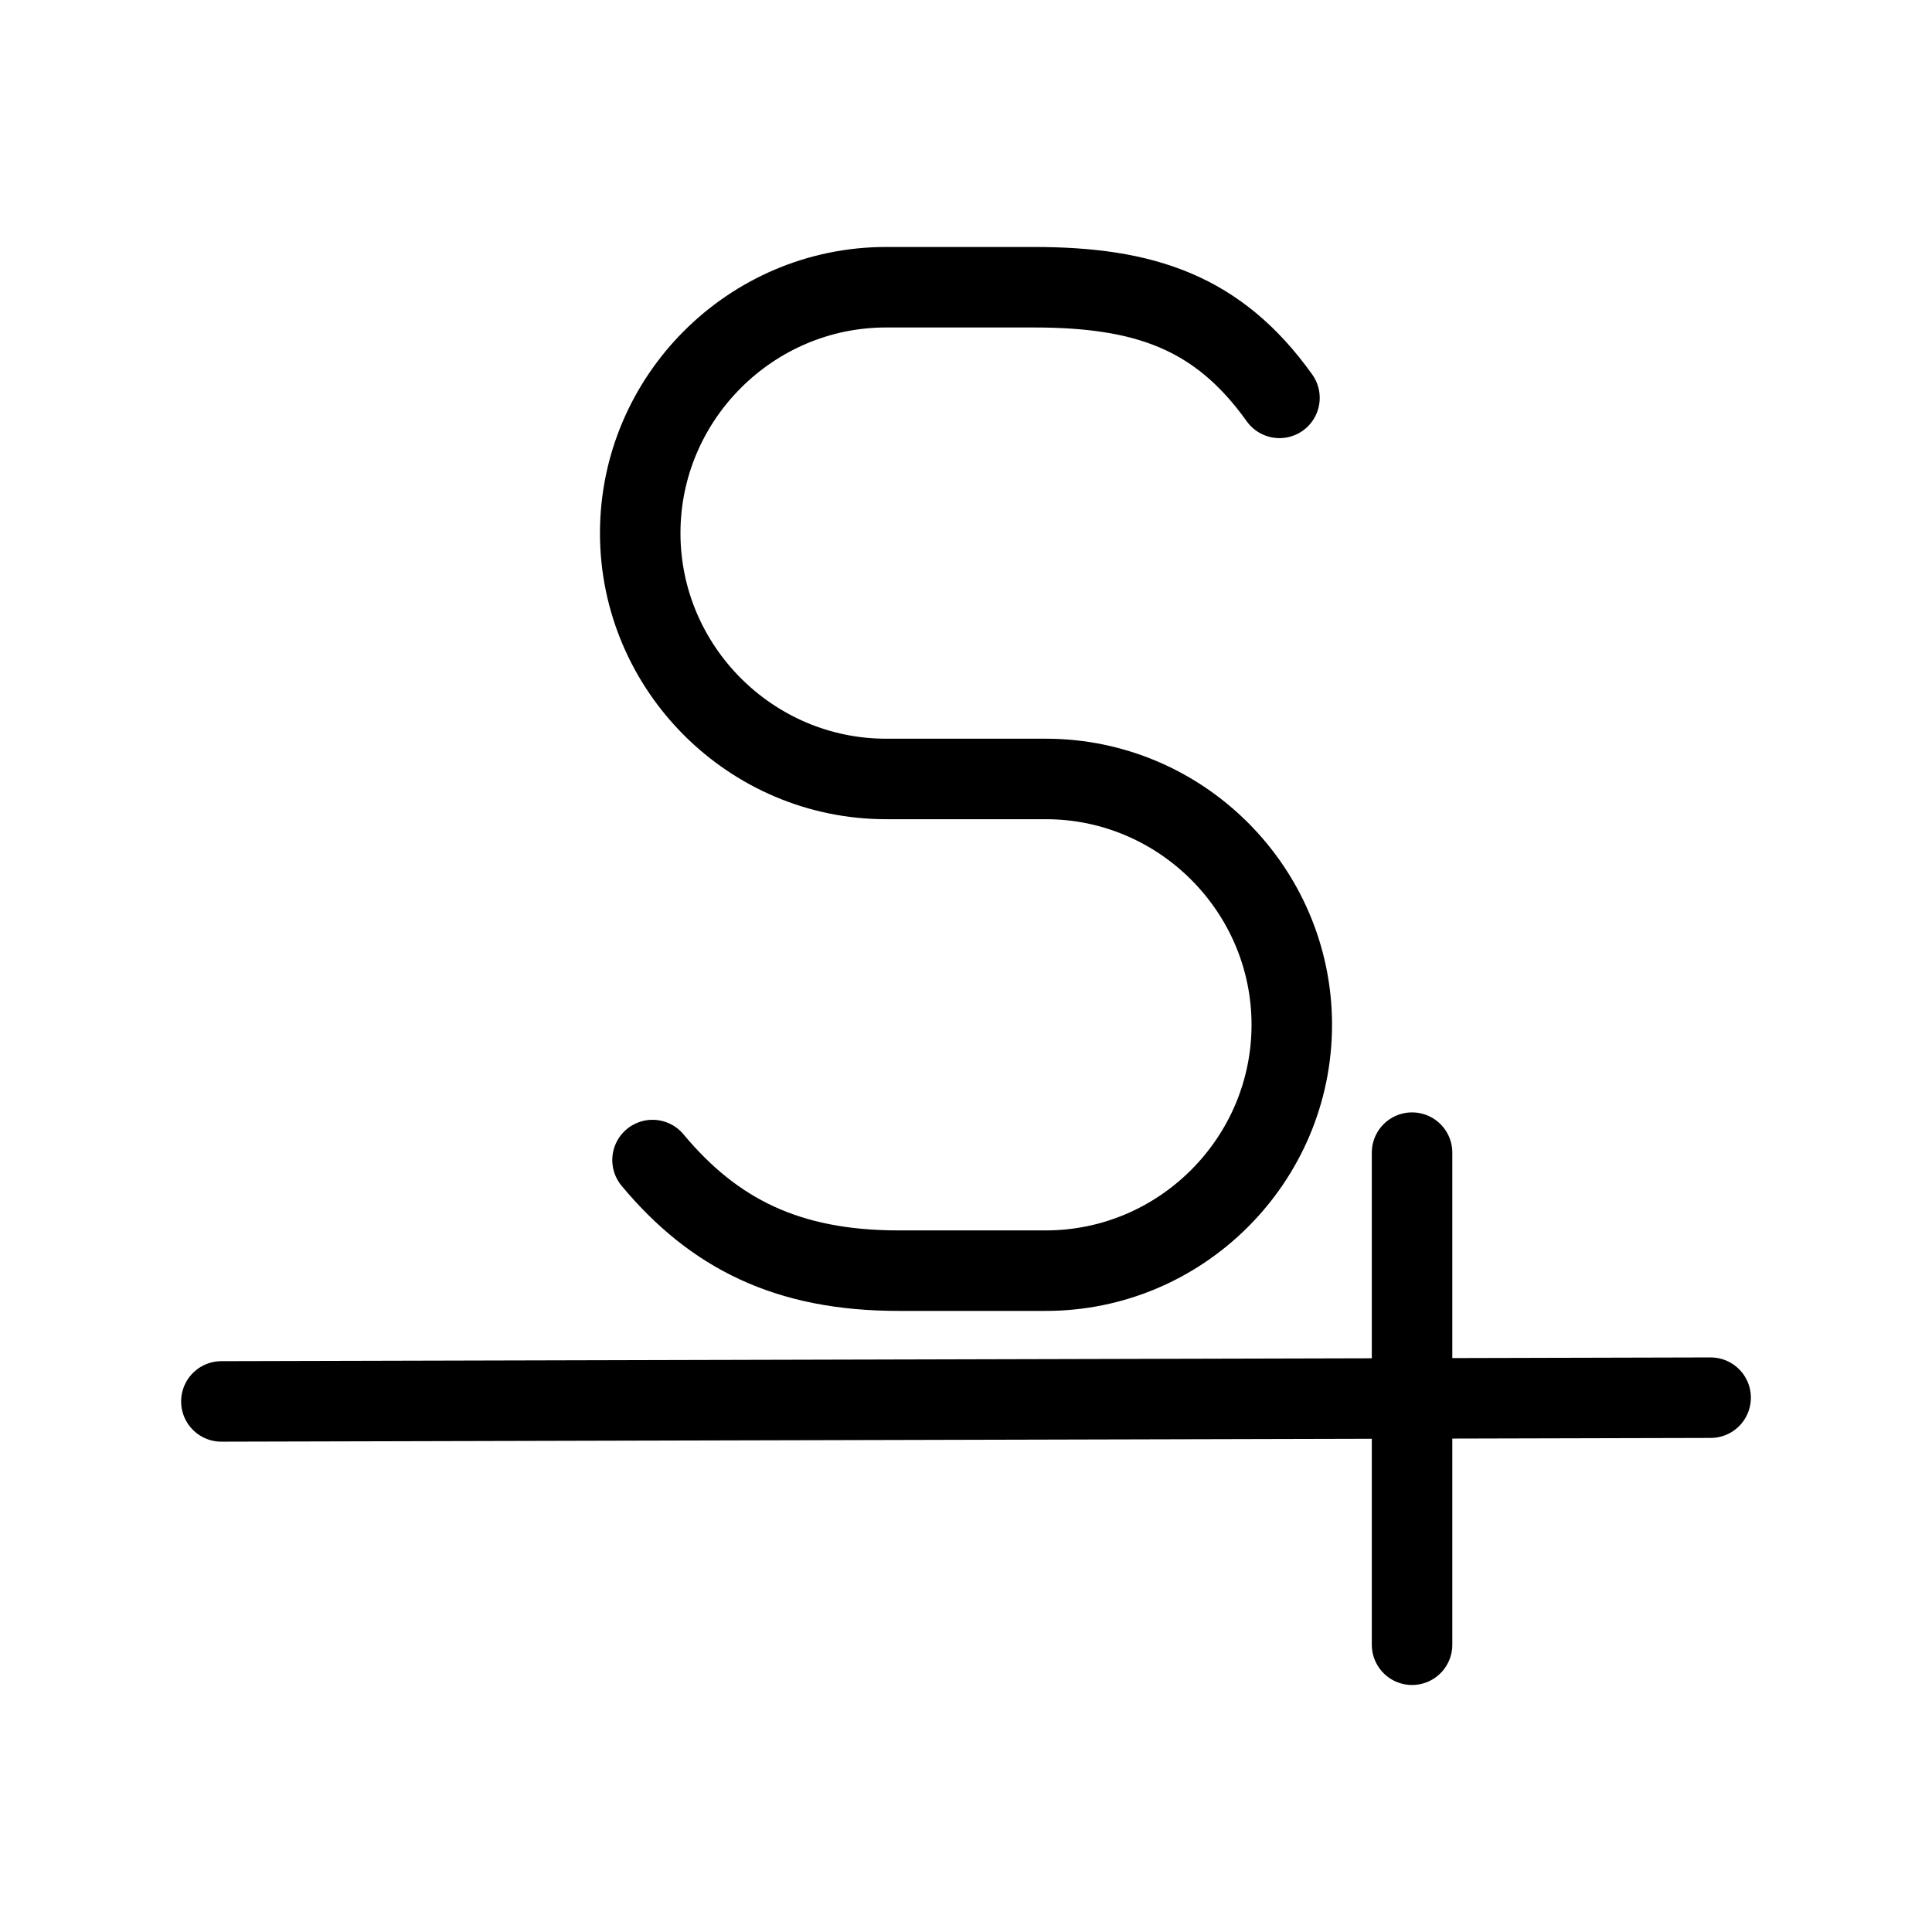 <?xml version="1.0" encoding="UTF-8"?><svg id="b" xmlns="http://www.w3.org/2000/svg" viewBox="0 0 48 48"><defs><style>.d{stroke-width:2px;fill:none;stroke:#000;stroke-linecap:round;stroke-linejoin:round;}</style></defs><path id="c" class="d" d="m16.212,28.821c1.527,1.833,3.36,2.748,6.108,2.748h3.665c3.36,0,6.109-2.748,6.109-6.108h0c0-3.36-2.749-6.108-6.109-6.108h-3.97c-3.36,0-6.109-2.749-6.109-6.108h0c0-3.36,2.749-6.109,6.109-6.109h3.665c2.748,0,4.581.611,6.108,2.749m10.712,24.84l-37,.093m29.582-6.181v12.226"/></svg>